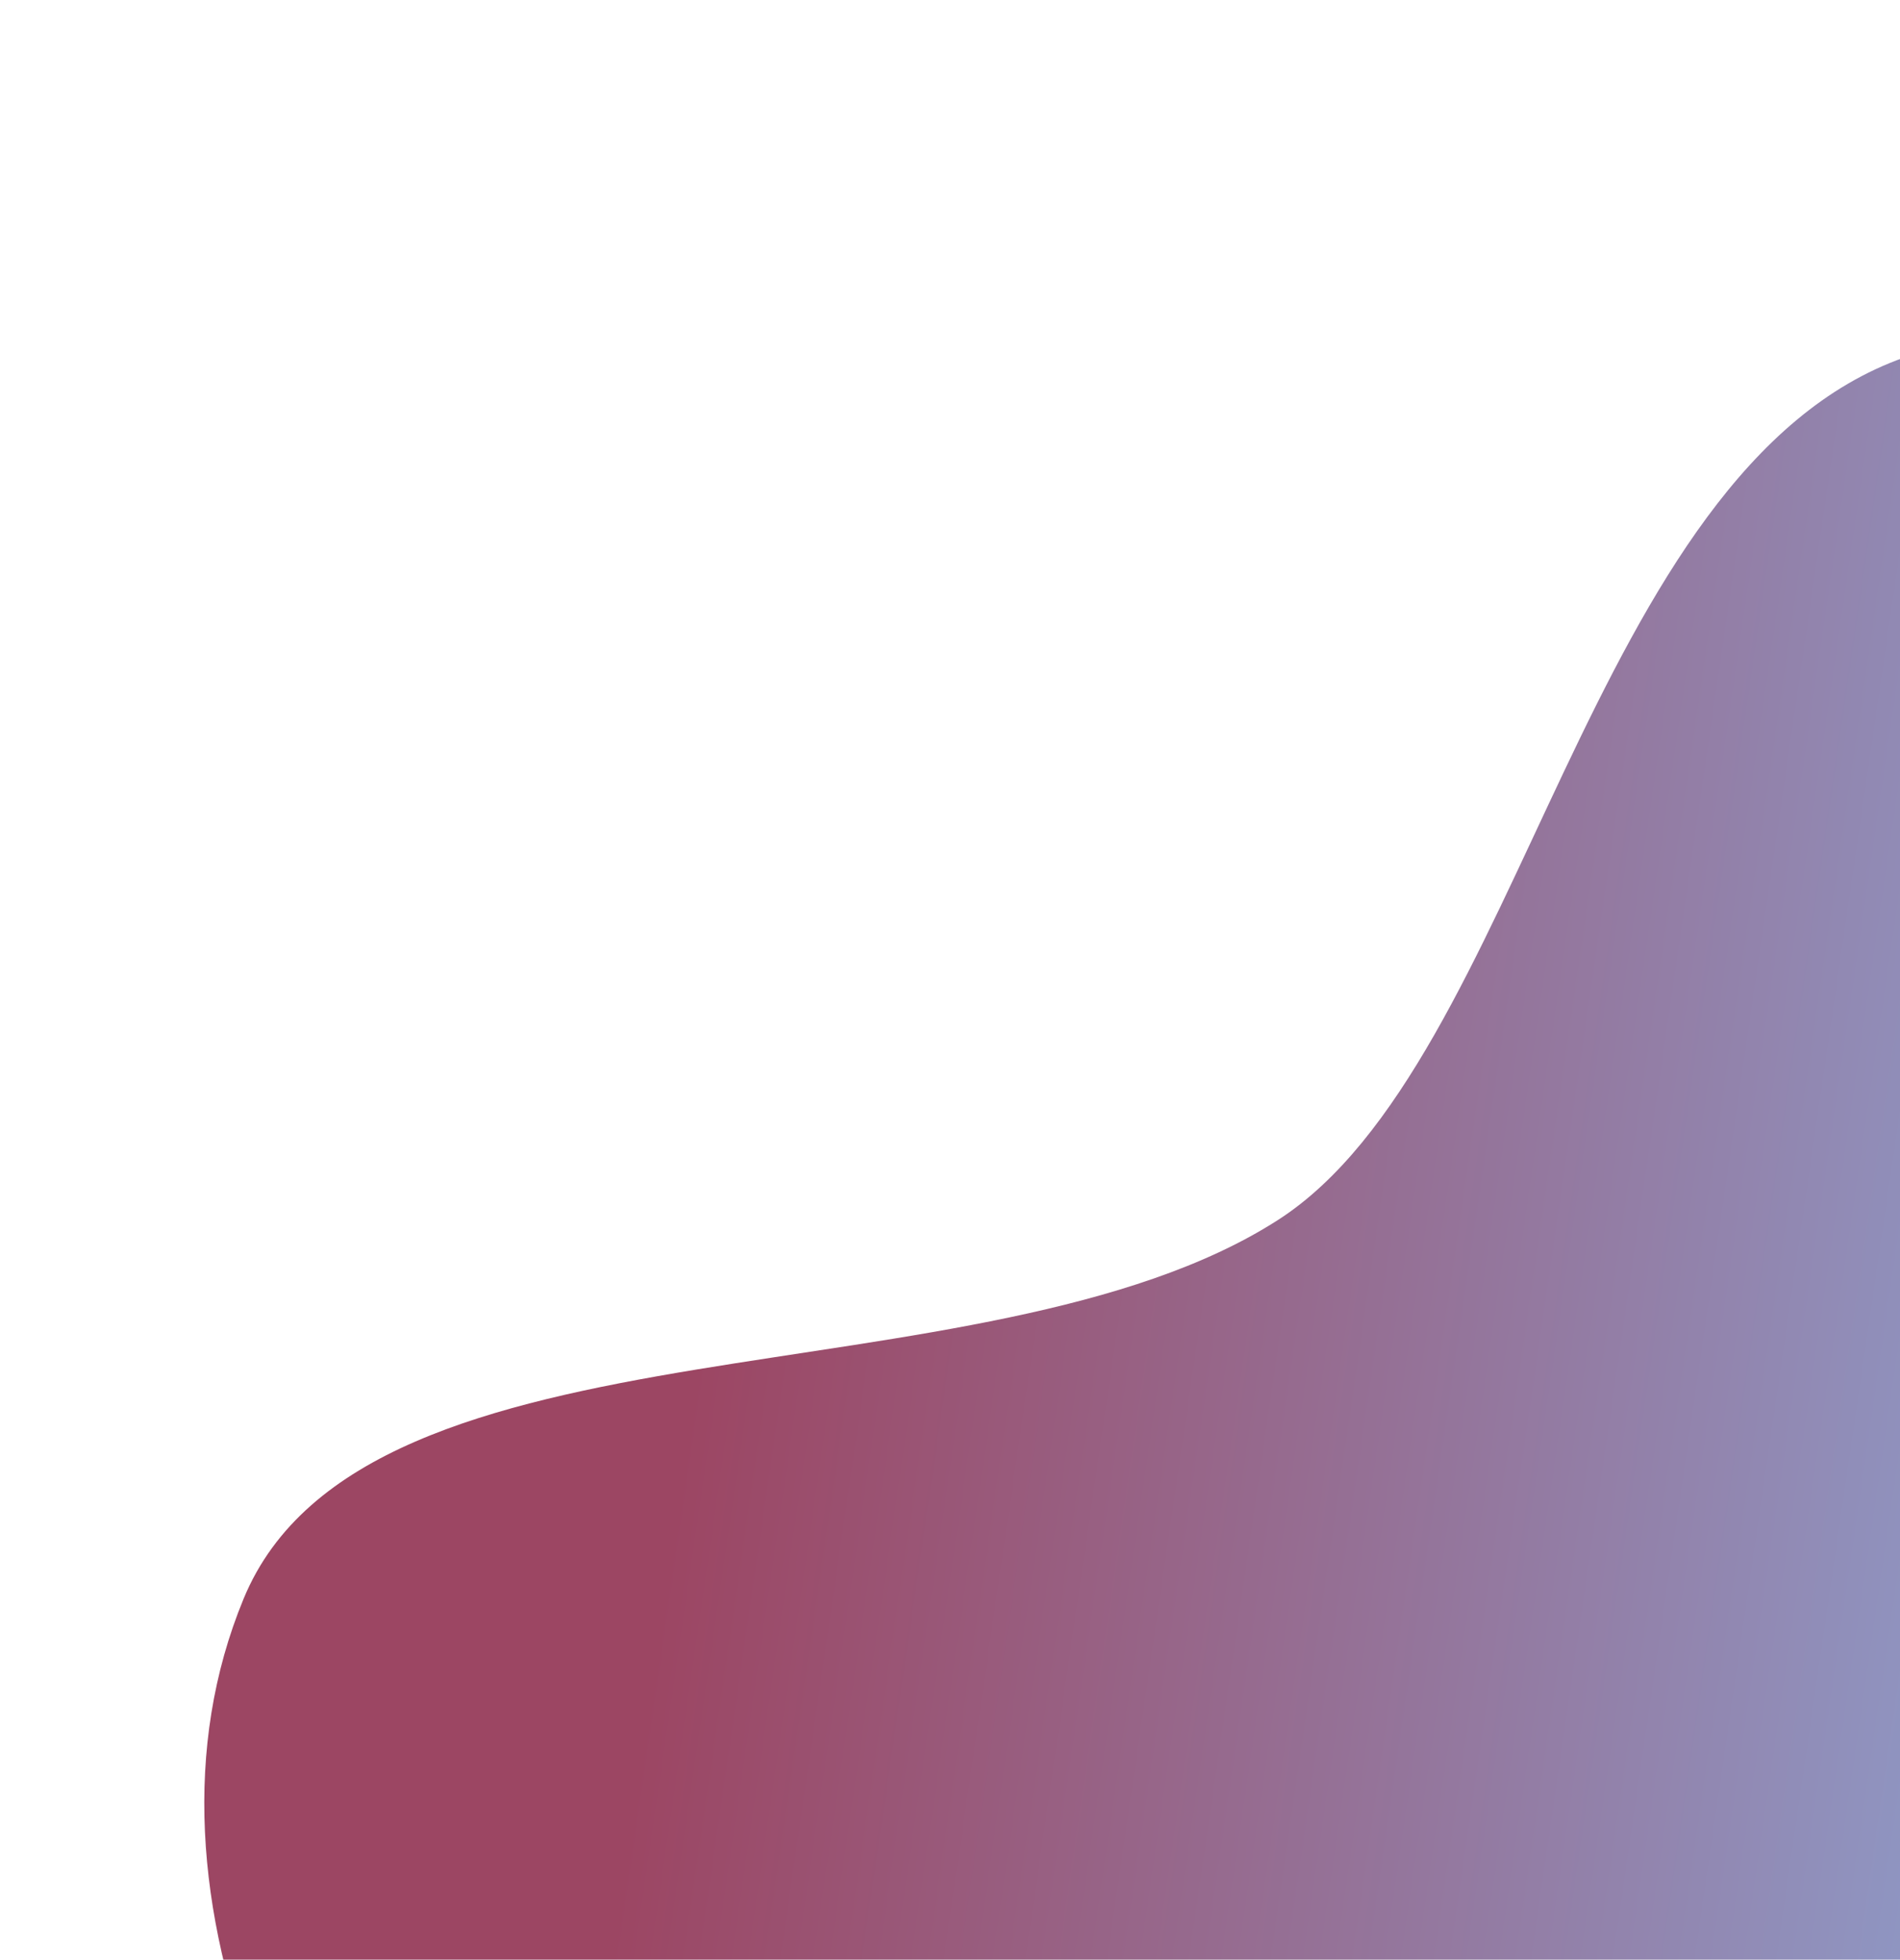 <svg width="677" height="698" viewBox="0 0 677 698" fill="none" xmlns="http://www.w3.org/2000/svg">
<path fill-rule="evenodd" clip-rule="evenodd" d="M1193.87 745.363C1200.01 837.566 1207.23 932.346 1154.5 1010.7C1091.26 1104.67 1007.14 1222.26 873.775 1221.03C737.646 1219.78 676.901 1063.79 556.242 1005.2C443.768 950.583 288.732 975.521 201.593 894.629C107.142 806.95 43.114 675.128 86.811 569.423C130.256 464.329 350.368 501.889 455.311 434.574C542.571 378.602 565.417 167.081 678.689 127.27C793.425 86.945 839.979 94.814 936.763 147.255C1019.63 192.154 1080.5 452.103 1122.32 527.318C1161.64 598.023 1188.8 669.231 1193.87 745.363Z" fill="url(#paint0_linear)"/>
<defs>
<linearGradient id="paint0_linear" x1="245.056" y1="505.822" x2="768.935" y2="582.27" gradientUnits="userSpaceOnUse">
<stop stop-color="#9C4663"/>
<stop offset="1" stop-color="#8DA2D1"/>
</linearGradient>
</defs>
</svg>
